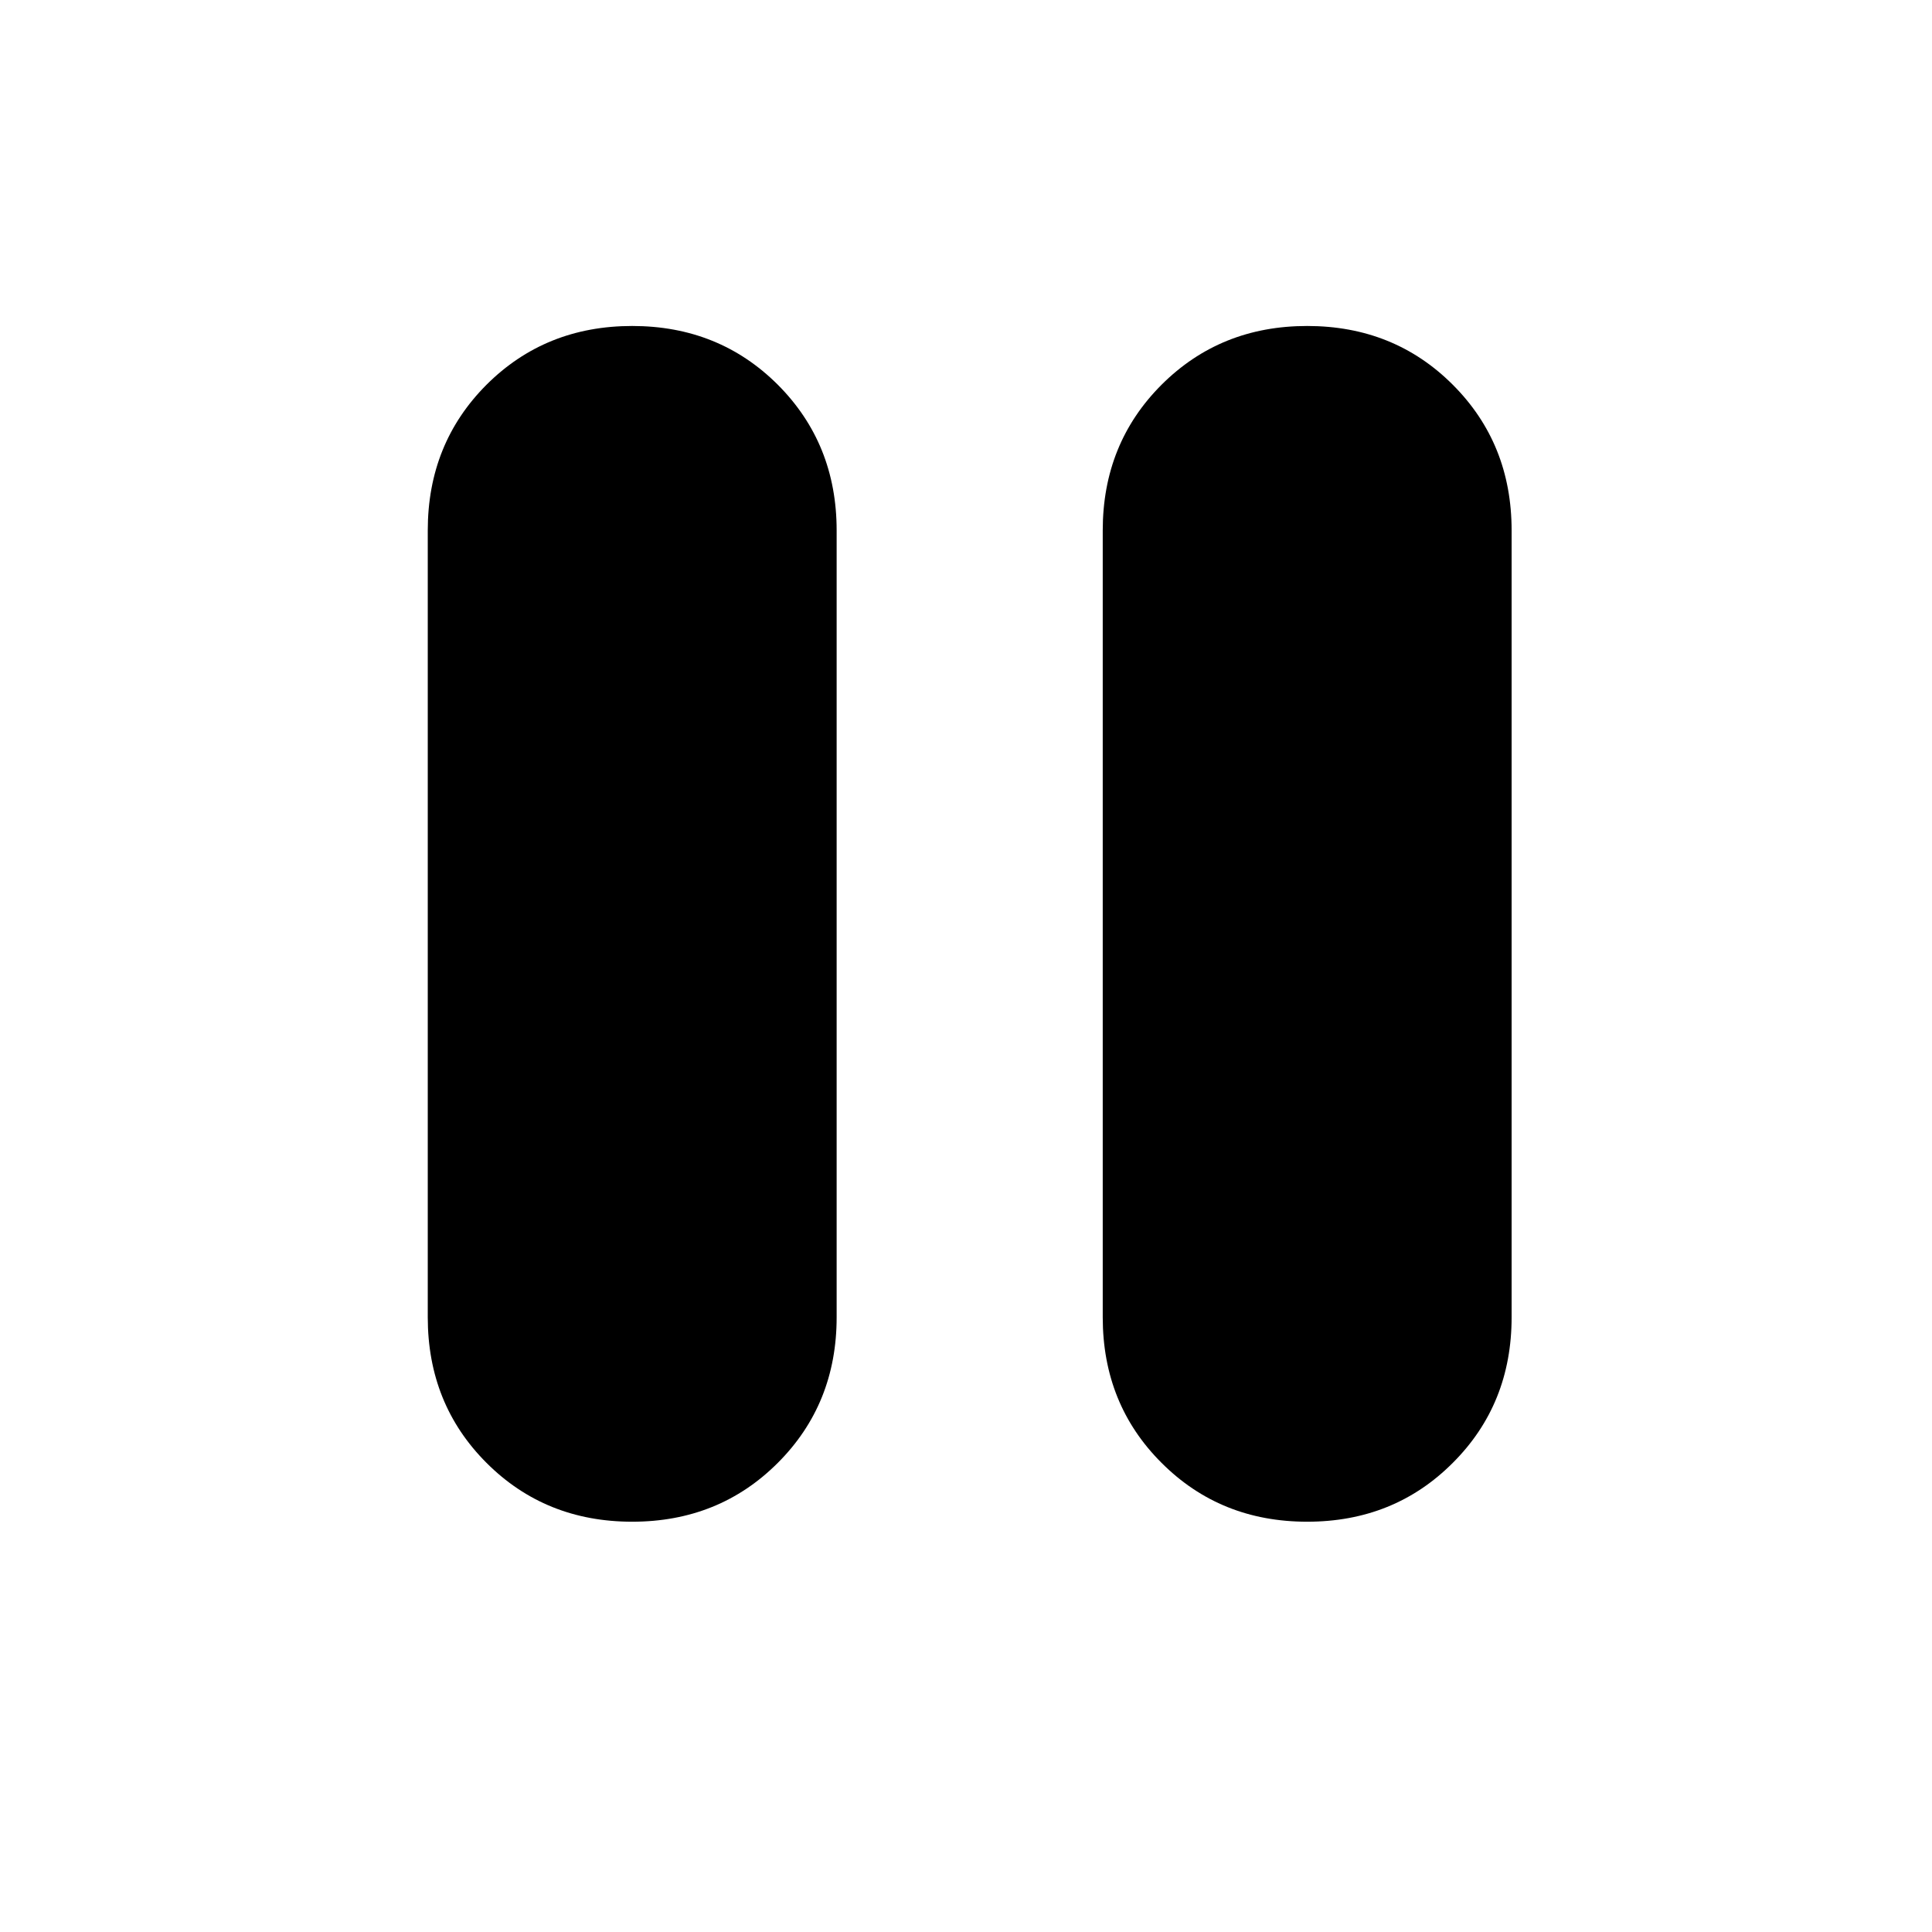 <svg width="22" height="22" viewBox="0 0 22 22" fill="none" xmlns="http://www.w3.org/2000/svg">
<mask id="mask0_730_302" style="mask-type:alpha" maskUnits="userSpaceOnUse" x="0" y="0" width="22" height="22">
<rect x="0.5" width="21.083" height="21.083" fill="currentColor"/>
</mask>
<g mask="url(#mask0_730_302)">
<path d="M14.885 17.328C14.226 17.328 13.674 17.105 13.227 16.658C12.78 16.212 12.557 15.659 12.557 15V6.04C12.557 5.381 12.78 4.828 13.227 4.381C13.674 3.935 14.226 3.712 14.885 3.712C15.544 3.712 16.097 3.935 16.543 4.381C16.99 4.828 17.213 5.381 17.213 6.04V15C17.213 15.659 16.99 16.212 16.543 16.658C16.097 17.105 15.544 17.328 14.885 17.328ZM7.199 17.328C6.54 17.328 5.987 17.105 5.54 16.658C5.094 16.212 4.871 15.659 4.871 15V6.04C4.871 5.381 5.094 4.828 5.54 4.381C5.987 3.935 6.54 3.712 7.199 3.712C7.857 3.712 8.41 3.935 8.857 4.381C9.303 4.828 9.527 5.381 9.527 6.04V15C9.527 15.659 9.303 16.212 8.857 16.658C8.41 17.105 7.857 17.328 7.199 17.328Z" fill="currentColor"/>
</g>
</svg>
